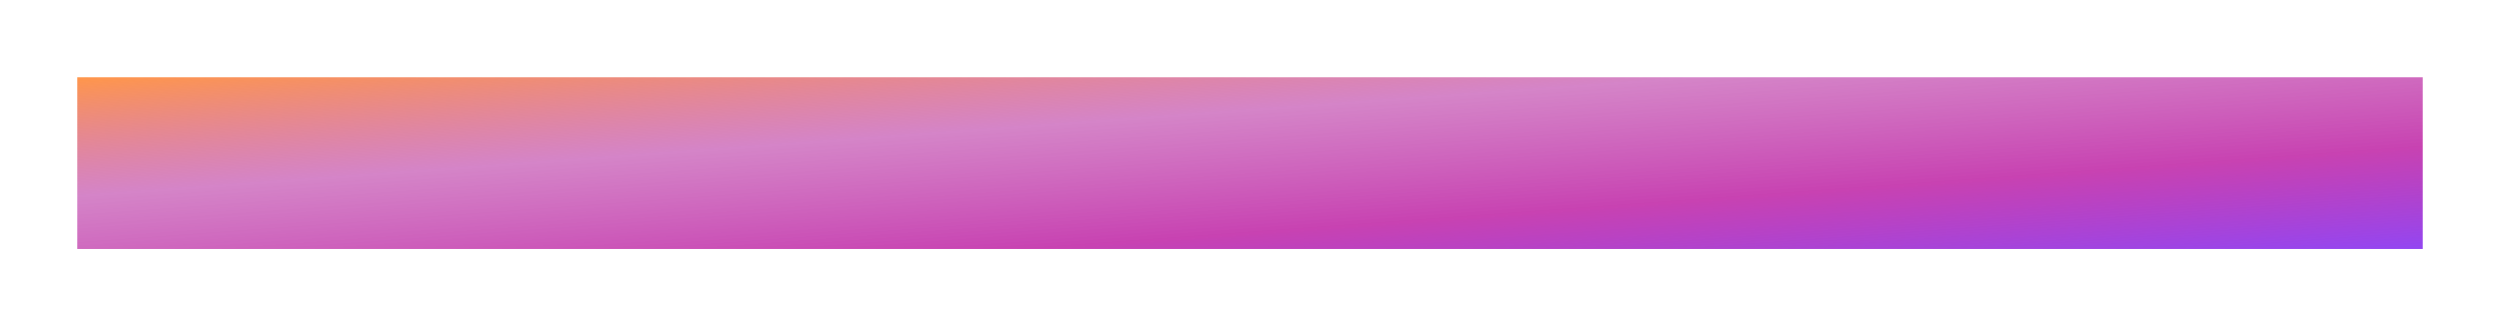 <svg xmlns="http://www.w3.org/2000/svg" xmlns:xlink="http://www.w3.org/1999/xlink" width="1456" height="190" viewBox="0 0 1456 190">
  <defs>
    <linearGradient id="linear-gradient" x2="1" y2="1" gradientUnits="objectBoundingBox">
      <stop offset="0" stop-color="#ff964b"/>
      <stop offset="0.345" stop-color="#c352b1" stop-opacity="0.71"/>
      <stop offset="0.704" stop-color="#be21a4" stop-opacity="0.851"/>
      <stop offset="1" stop-color="#9346f2"/>
    </linearGradient>
    <filter id="Rectangle_7" x="0" y="0" width="1456" height="190" filterUnits="userSpaceOnUse">
      <feOffset dx="15" dy="15" input="SourceAlpha"/>
      <feGaussianBlur stdDeviation="15" result="blur"/>
      <feFlood flood-opacity="0.204"/>
      <feComposite operator="in" in2="blur"/>
      <feComposite in="SourceGraphic"/>
    </filter>
  </defs>
  <g transform="matrix(1, 0, 0, 1, 0, 0)" filter="url(#Rectangle_7)">
    <rect id="Rectangle_7-2" data-name="Rectangle 7" width="1366" height="100" transform="translate(30 30)" fill="url(#linear-gradient)"/>
  </g>
</svg>
